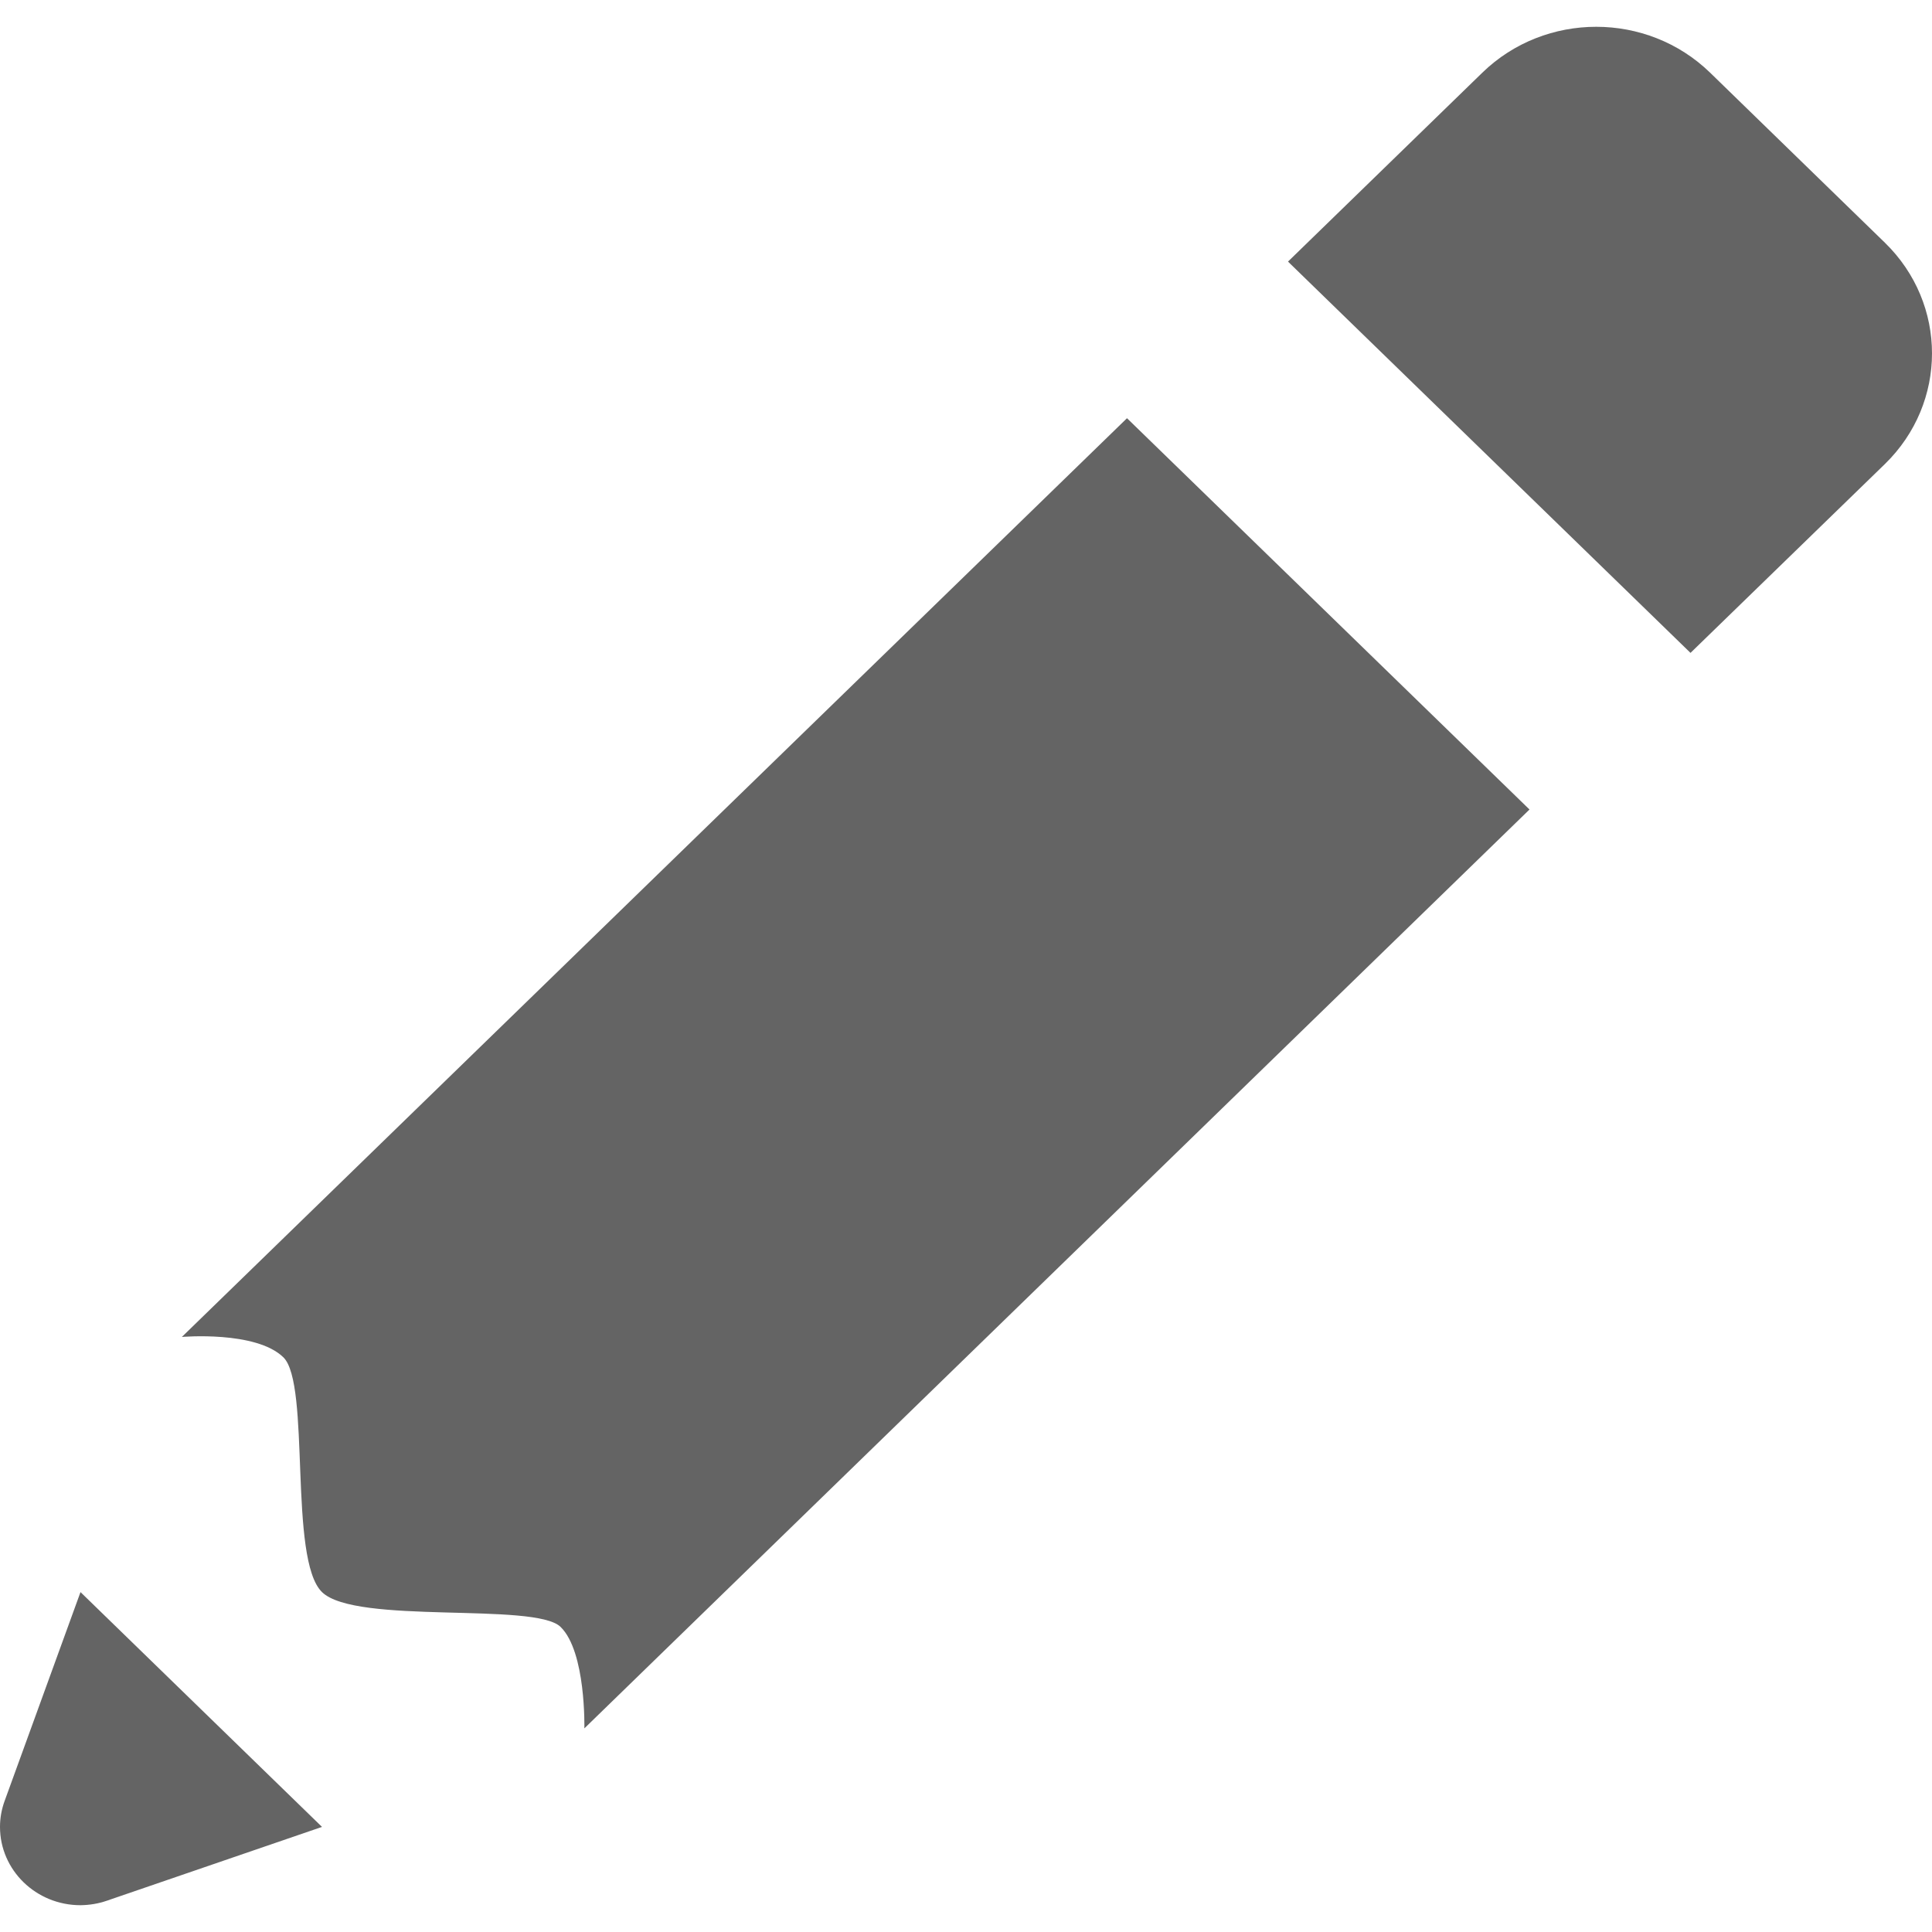 <svg width="15" height="15" viewBox="0 0 15 15" fill="none" xmlns="http://www.w3.org/2000/svg">
<path d="M12.393 0.208C12.073 0.208 11.753 0.327 11.509 0.564L10 2.031L13.125 5.069L14.634 3.603C15.122 3.128 15.122 2.359 14.634 1.884L13.277 0.564C13.033 0.327 12.713 0.208 12.393 0.208ZM8.75 3.247L1.412 10.38C1.412 10.38 1.986 10.33 2.2 10.538C2.413 10.746 2.238 12.106 2.5 12.361C2.762 12.616 4.152 12.437 4.352 12.631C4.551 12.824 4.537 13.419 4.537 13.419L11.875 6.285L8.75 3.247ZM0.625 12.361L0.035 13.985C0.012 14.049 0 14.116 0 14.184C0 14.52 0.28 14.792 0.625 14.792C0.695 14.791 0.764 14.78 0.83 14.757C0.832 14.757 0.834 14.756 0.836 14.755L0.852 14.75C0.853 14.749 0.854 14.748 0.856 14.748L2.5 14.184L0.625 12.361Z" fill="#646464"/>
</svg>
